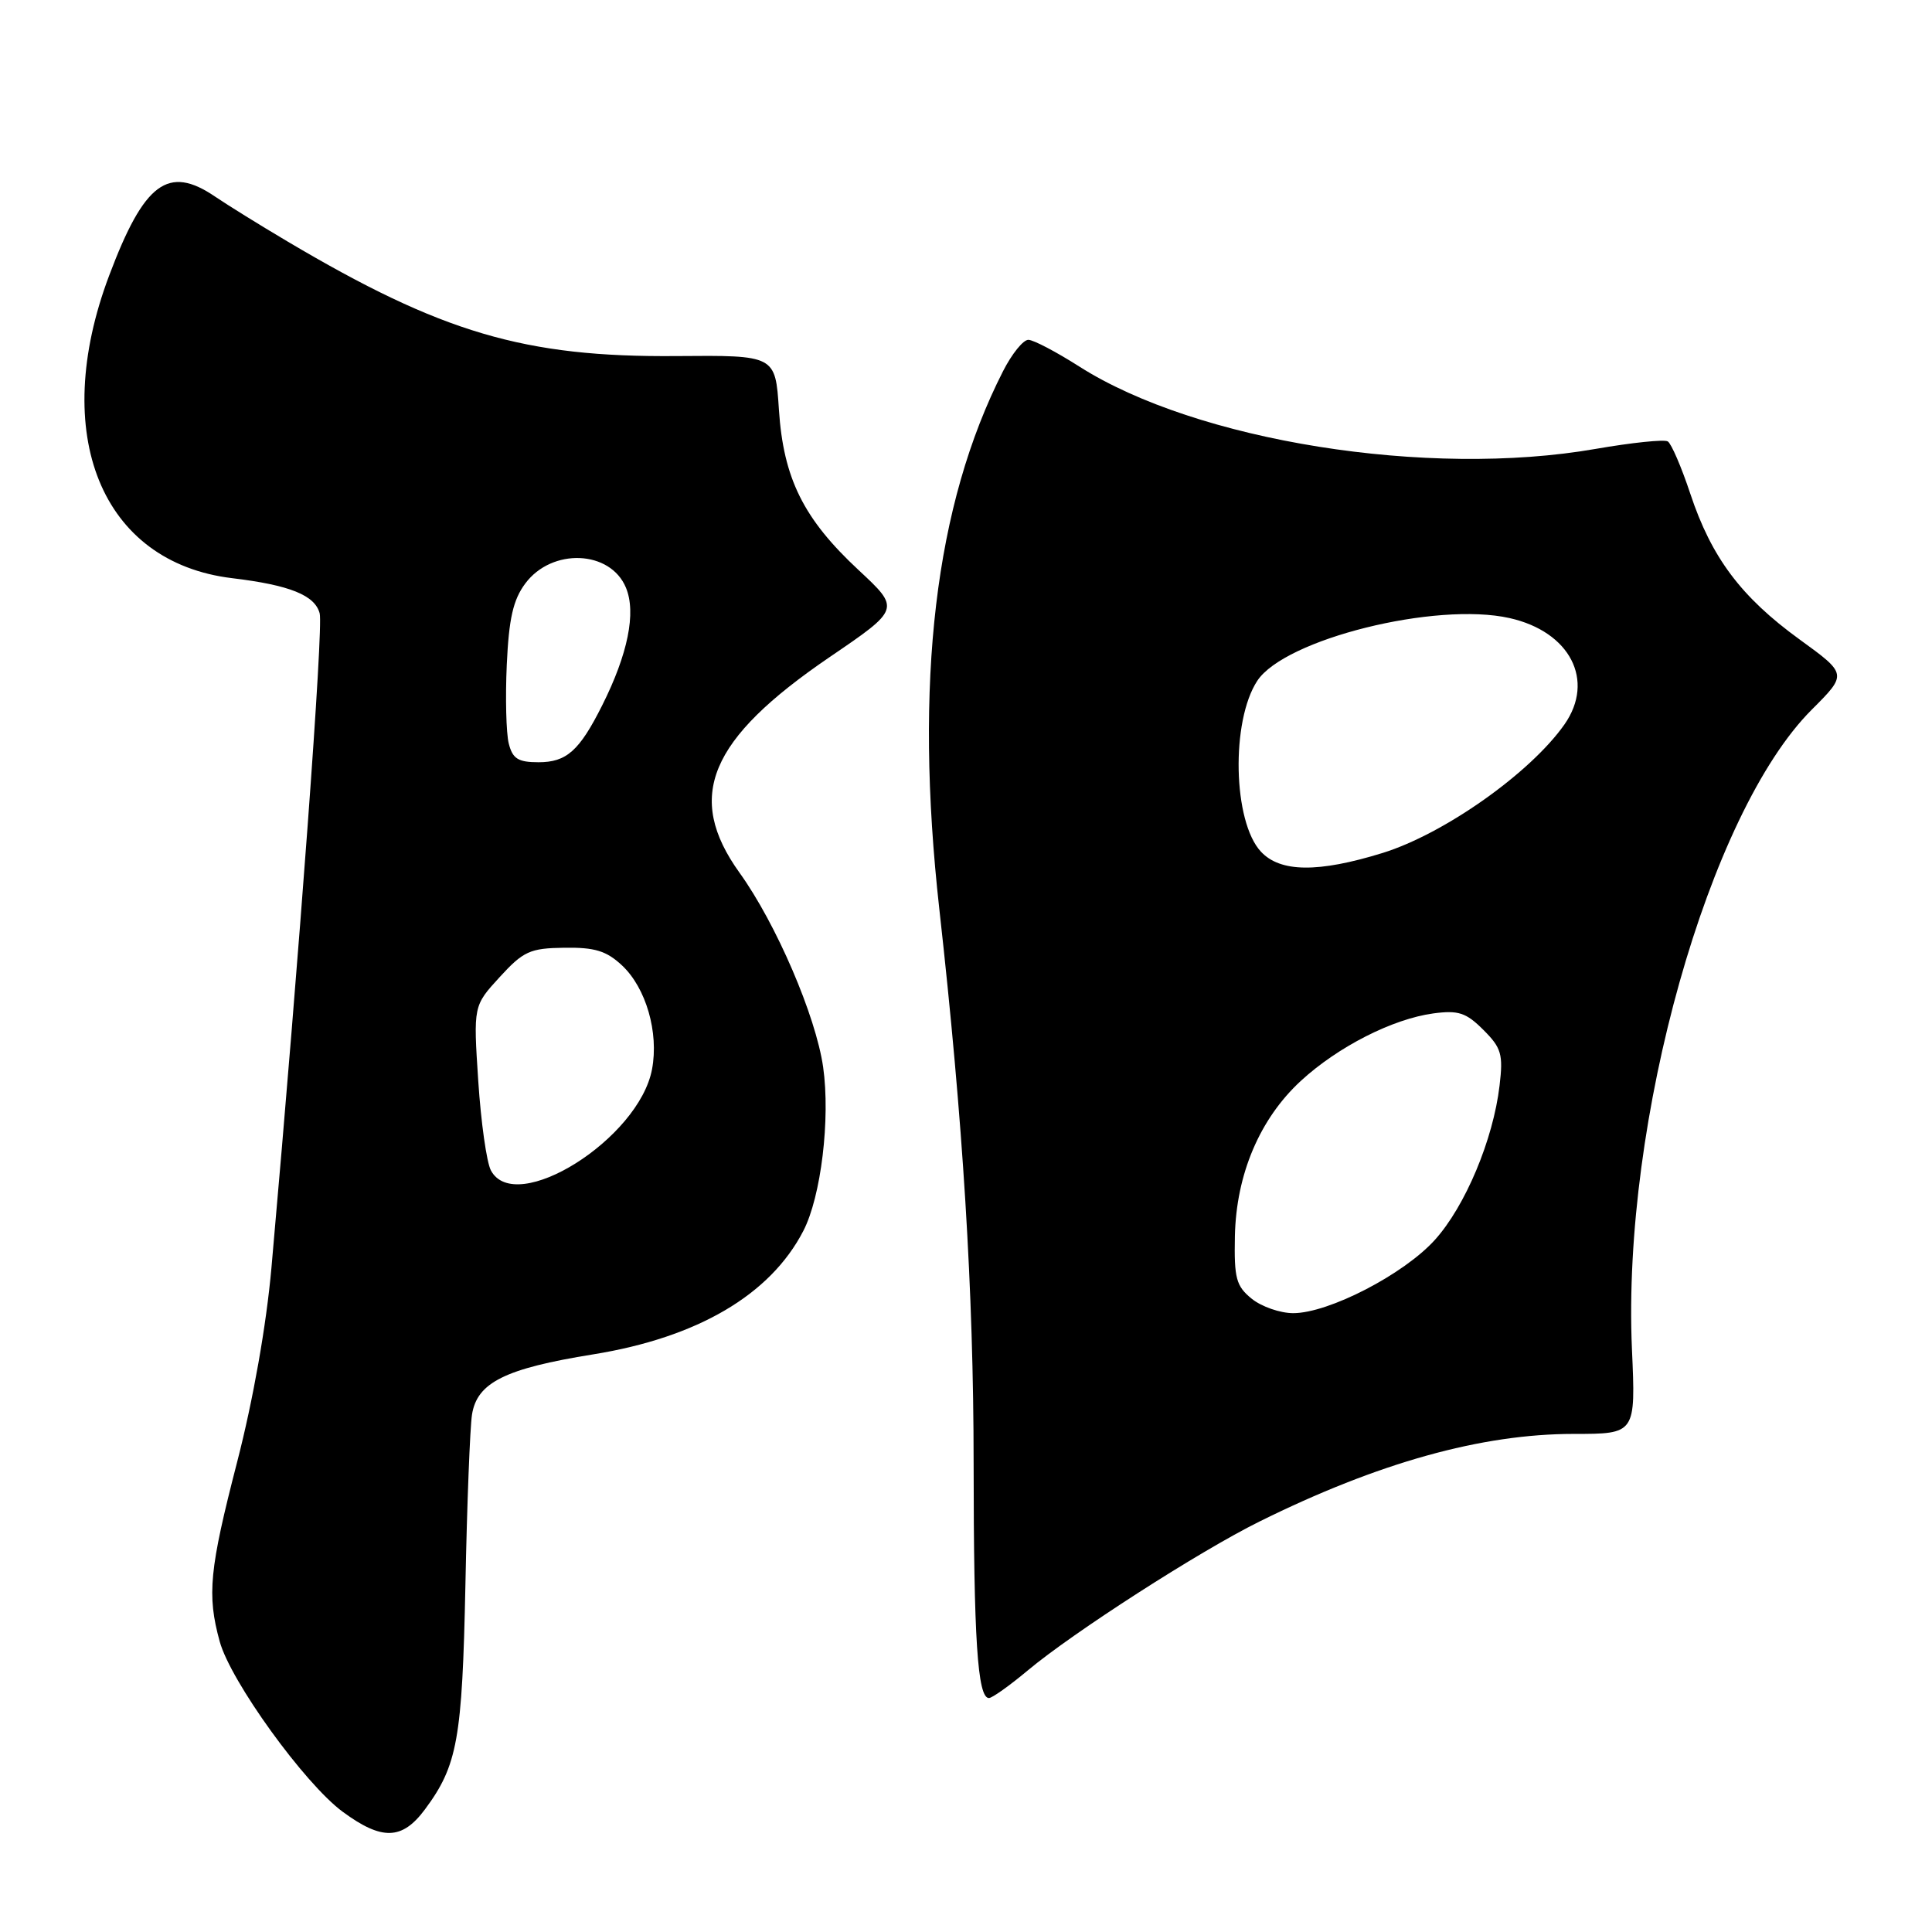 <?xml version="1.0" encoding="UTF-8" standalone="no"?>
<!DOCTYPE svg PUBLIC "-//W3C//DTD SVG 1.1//EN" "http://www.w3.org/Graphics/SVG/1.1/DTD/svg11.dtd" >
<svg xmlns="http://www.w3.org/2000/svg" xmlns:xlink="http://www.w3.org/1999/xlink" version="1.1" viewBox="0 0 256 256">
 <g >
 <path fill="currentColor"
d=" M 56.31 239.75 C 60.62 233.94 61.25 230.47 61.67 210.00 C 61.88 199.28 62.28 189.13 62.54 187.46 C 63.20 183.19 66.93 181.34 78.60 179.46 C 92.42 177.23 102.07 171.57 106.44 163.11 C 108.80 158.56 110.04 148.23 109.07 141.39 C 108.10 134.62 102.84 122.38 97.99 115.64 C 90.76 105.57 93.93 97.98 109.90 87.09 C 119.30 80.69 119.30 80.69 113.77 75.54 C 106.46 68.74 103.81 63.40 103.21 54.28 C 102.74 47.07 102.74 47.07 89.62 47.18 C 69.51 47.35 58.55 44.12 38.05 31.97 C 34.45 29.84 30.15 27.17 28.50 26.05 C 22.28 21.82 19.10 24.19 14.46 36.52 C 6.53 57.57 13.42 74.52 30.75 76.61 C 38.41 77.53 41.73 78.87 42.36 81.28 C 42.86 83.17 39.73 125.57 35.97 167.96 C 35.29 175.62 33.54 185.52 31.43 193.69 C 27.74 207.99 27.41 211.31 29.11 217.50 C 30.55 222.77 40.37 236.36 45.41 240.07 C 50.61 243.90 53.29 243.82 56.31 239.75 Z  M 136.16 221.36 C 142.19 216.31 158.91 205.56 166.87 201.62 C 182.63 193.81 196.30 190.00 208.53 190.00 C 216.74 190.00 216.74 190.00 216.24 178.75 C 214.92 148.54 226.41 107.68 240.07 94.03 C 244.78 89.32 244.78 89.32 238.44 84.72 C 230.71 79.11 226.79 73.89 223.98 65.44 C 222.81 61.91 221.46 58.78 220.99 58.49 C 220.52 58.20 216.22 58.65 211.44 59.48 C 189.23 63.36 158.54 58.46 143.00 48.56 C 139.97 46.63 136.95 45.04 136.27 45.03 C 135.59 45.01 134.08 46.88 132.91 49.18 C 123.88 66.89 121.10 90.32 124.47 120.50 C 127.61 148.62 129.00 171.14 129.01 193.81 C 129.02 217.22 129.53 225.00 131.04 225.00 C 131.46 225.00 133.77 223.36 136.16 221.36 Z  M 65.05 155.09 C 64.48 154.03 63.73 148.70 63.37 143.22 C 62.72 133.28 62.72 133.28 66.21 129.47 C 69.35 126.04 70.23 125.64 74.77 125.58 C 78.82 125.52 80.35 125.99 82.43 127.93 C 85.61 130.92 87.31 136.81 86.40 141.67 C 84.67 150.92 68.31 161.19 65.05 155.09 Z  M 67.41 98.51 C 67.07 97.14 66.95 92.44 67.15 88.08 C 67.43 81.97 67.99 79.48 69.60 77.32 C 73.13 72.57 80.88 72.89 82.94 77.87 C 84.32 81.18 83.20 86.69 79.78 93.49 C 76.77 99.49 75.07 101.00 71.36 101.00 C 68.65 101.00 67.92 100.54 67.41 98.51 Z  M 165.86 172.09 C 163.79 170.41 163.52 169.38 163.63 163.80 C 163.80 155.61 166.92 148.25 172.36 143.23 C 177.28 138.70 184.53 135.01 189.94 134.28 C 193.24 133.84 194.27 134.18 196.55 136.46 C 198.95 138.85 199.19 139.71 198.70 143.84 C 197.86 151.00 194.16 159.82 190.13 164.29 C 186.02 168.85 176.06 174.00 171.36 174.00 C 169.63 174.00 167.16 173.14 165.86 172.09 Z  M 167.08 112.85 C 163.37 108.88 163.09 95.57 166.59 90.22 C 170.21 84.69 190.26 79.70 200.03 81.90 C 208.05 83.70 211.38 90.16 207.30 95.99 C 202.79 102.42 191.36 110.50 183.18 113.03 C 174.66 115.66 169.64 115.60 167.08 112.85 Z "/>
</g>
</svg>
